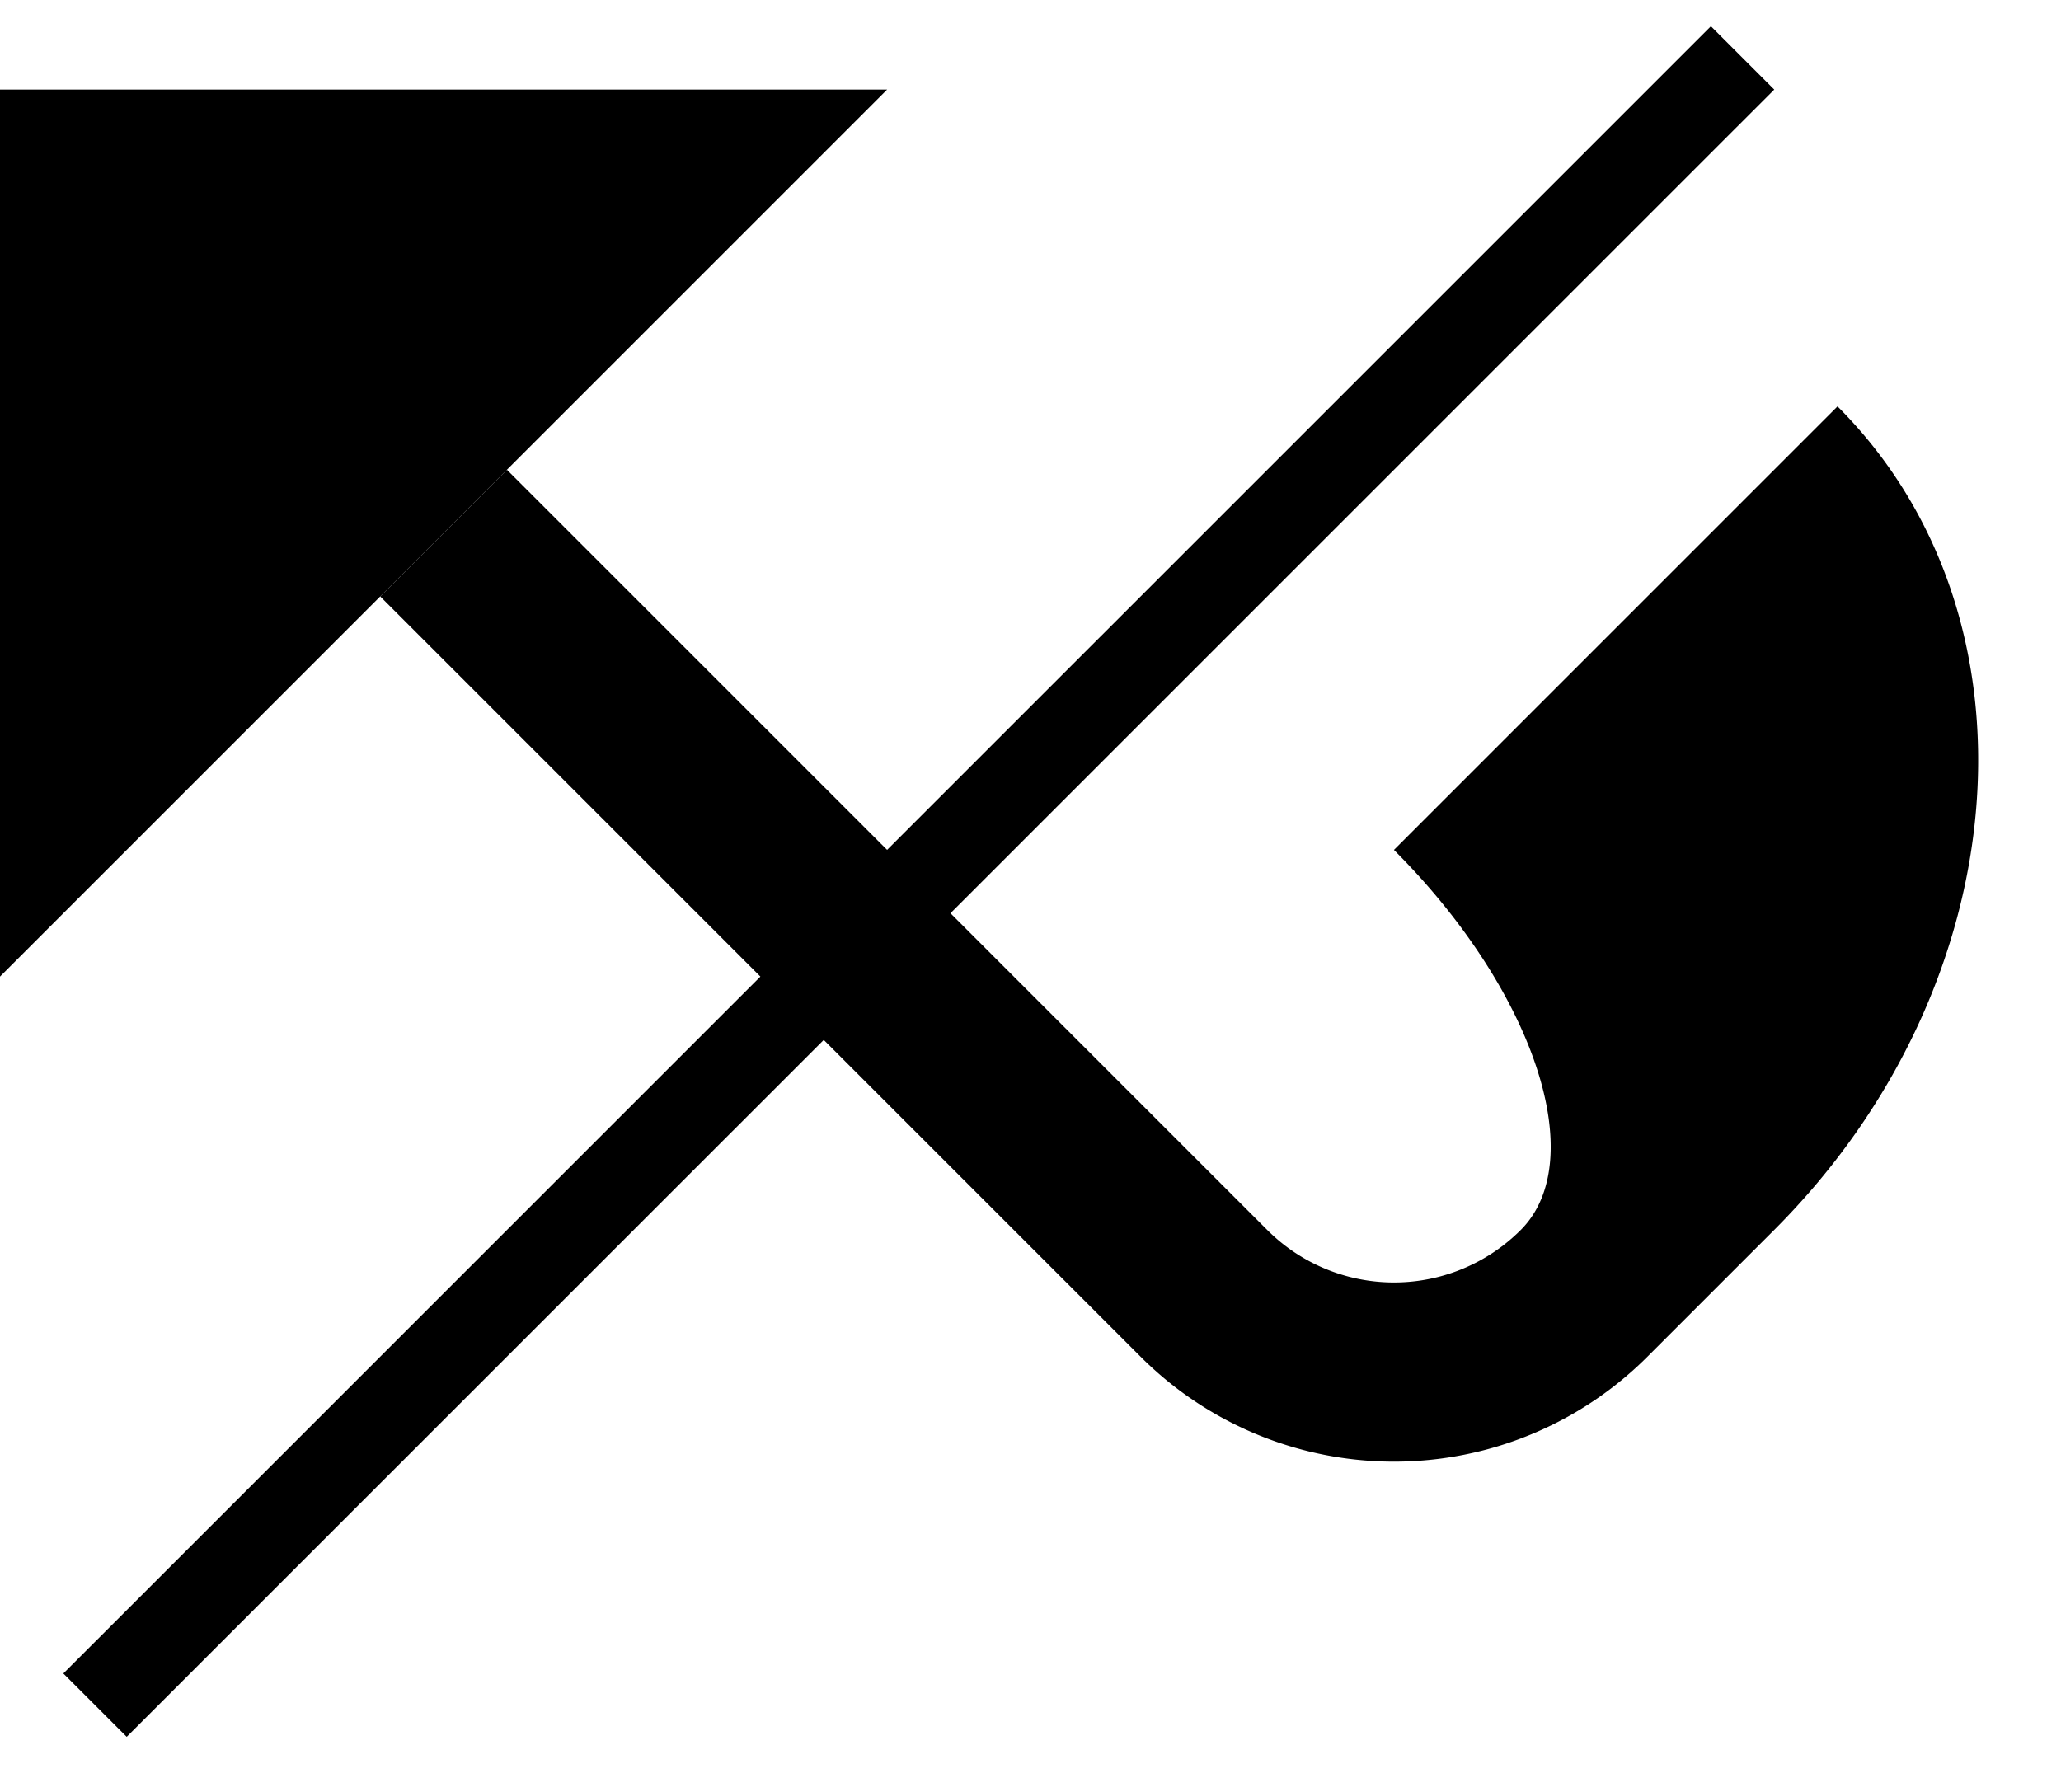 <svg xmlns="http://www.w3.org/2000/svg" version="1.0" width="23" height="20"><path d="M0 10.9V1h9.9L0 10.9z"/><path d="M4.243 6.657l8.485 8.485a4 4 0 0 0 5.657 0l1.414-1.414c2.734-2.734 3.05-6.85.707-9.192l-4.95 4.95c1.562 1.561 2.196 3.46 1.415 4.242a2 2 0 0 1-2.829 0L5.657 5.243 4.243 6.657z"/><path d="M.707 18.678l.707.707L19.8 1l-.707-.707L.707 18.678z"/></svg>